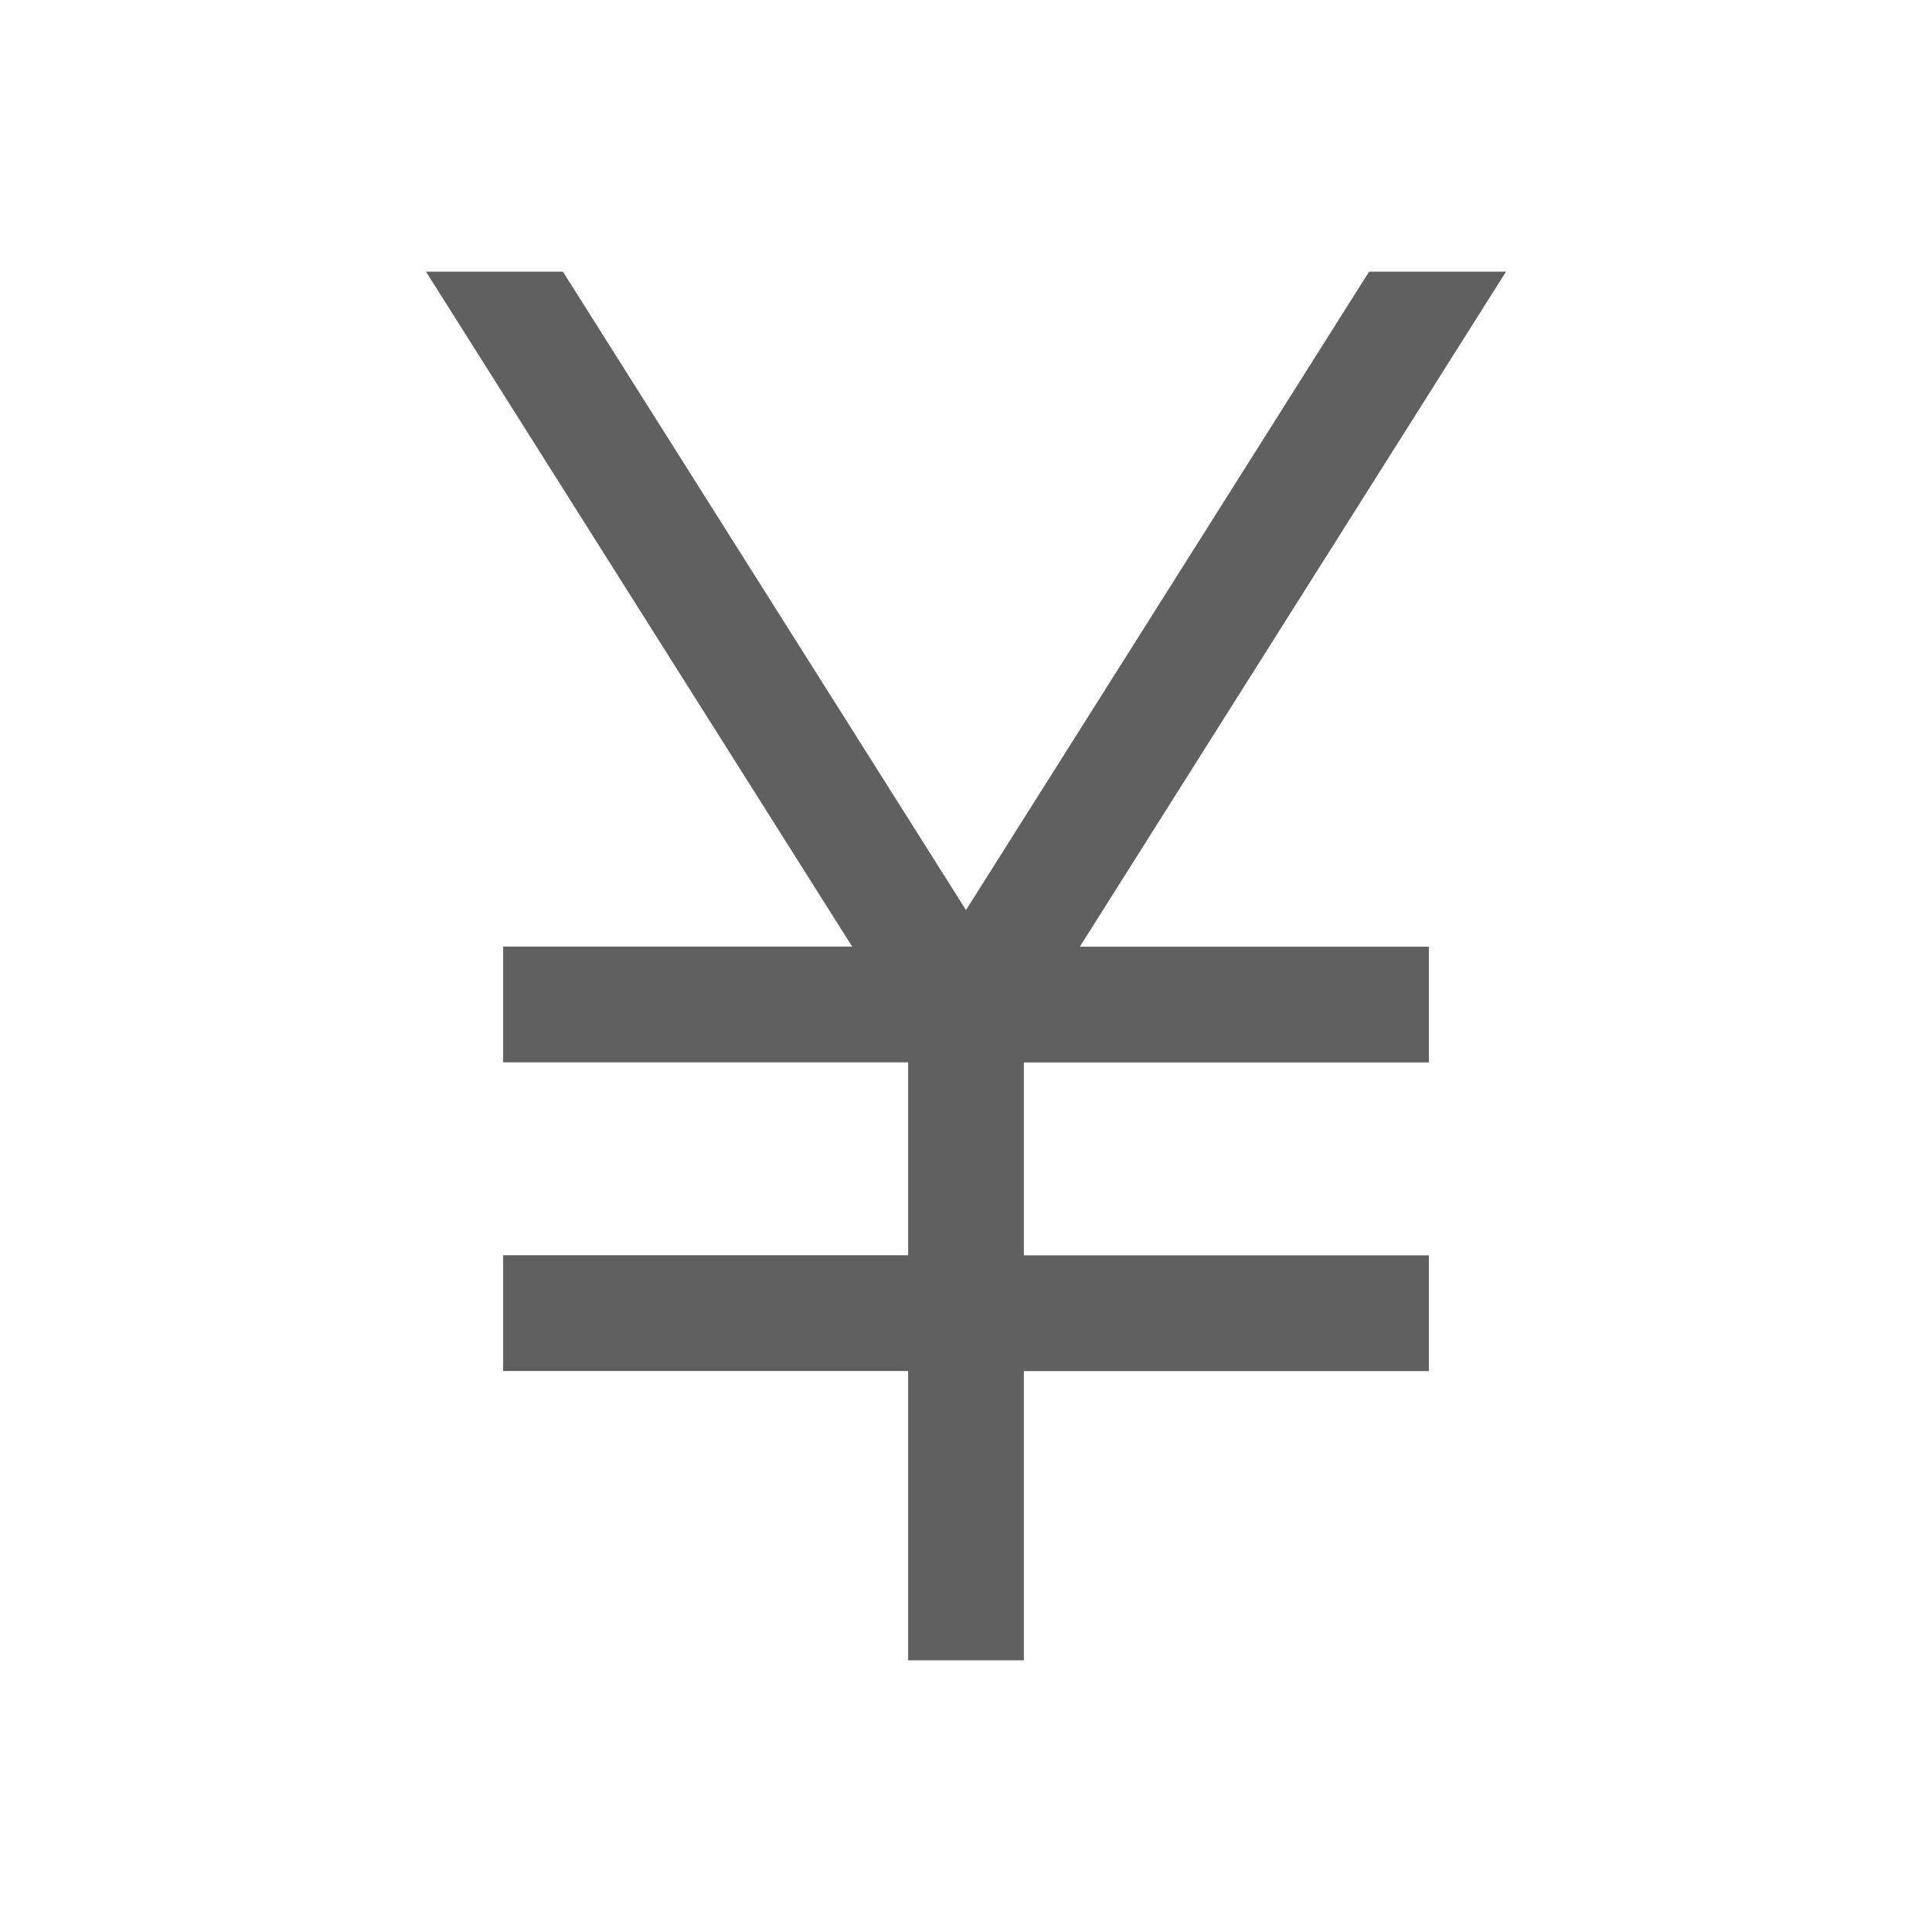<svg xmlns="http://www.w3.org/2000/svg" fill="none" viewBox="-0.5 -0.5 24 24" id="Currency-Yen-Fill--Streamline-Outlined-Fill-Material-Symbols.svg" height="24" width="24"><desc>Currency Yen Fill Streamline Icon: https://streamlinehq.com</desc><path fill="#606060" d="M10.781 20.125v-3.594H5.75v-1.438h5.031v-2.396H5.75v-1.438h4.336L4.792 2.875h1.701L11.5 10.805 16.507 2.875H18.208L12.914 11.26H17.25v1.438H12.219v2.396H17.25v1.438H12.219V20.125h-1.438Z" stroke-width="1"></path></svg>